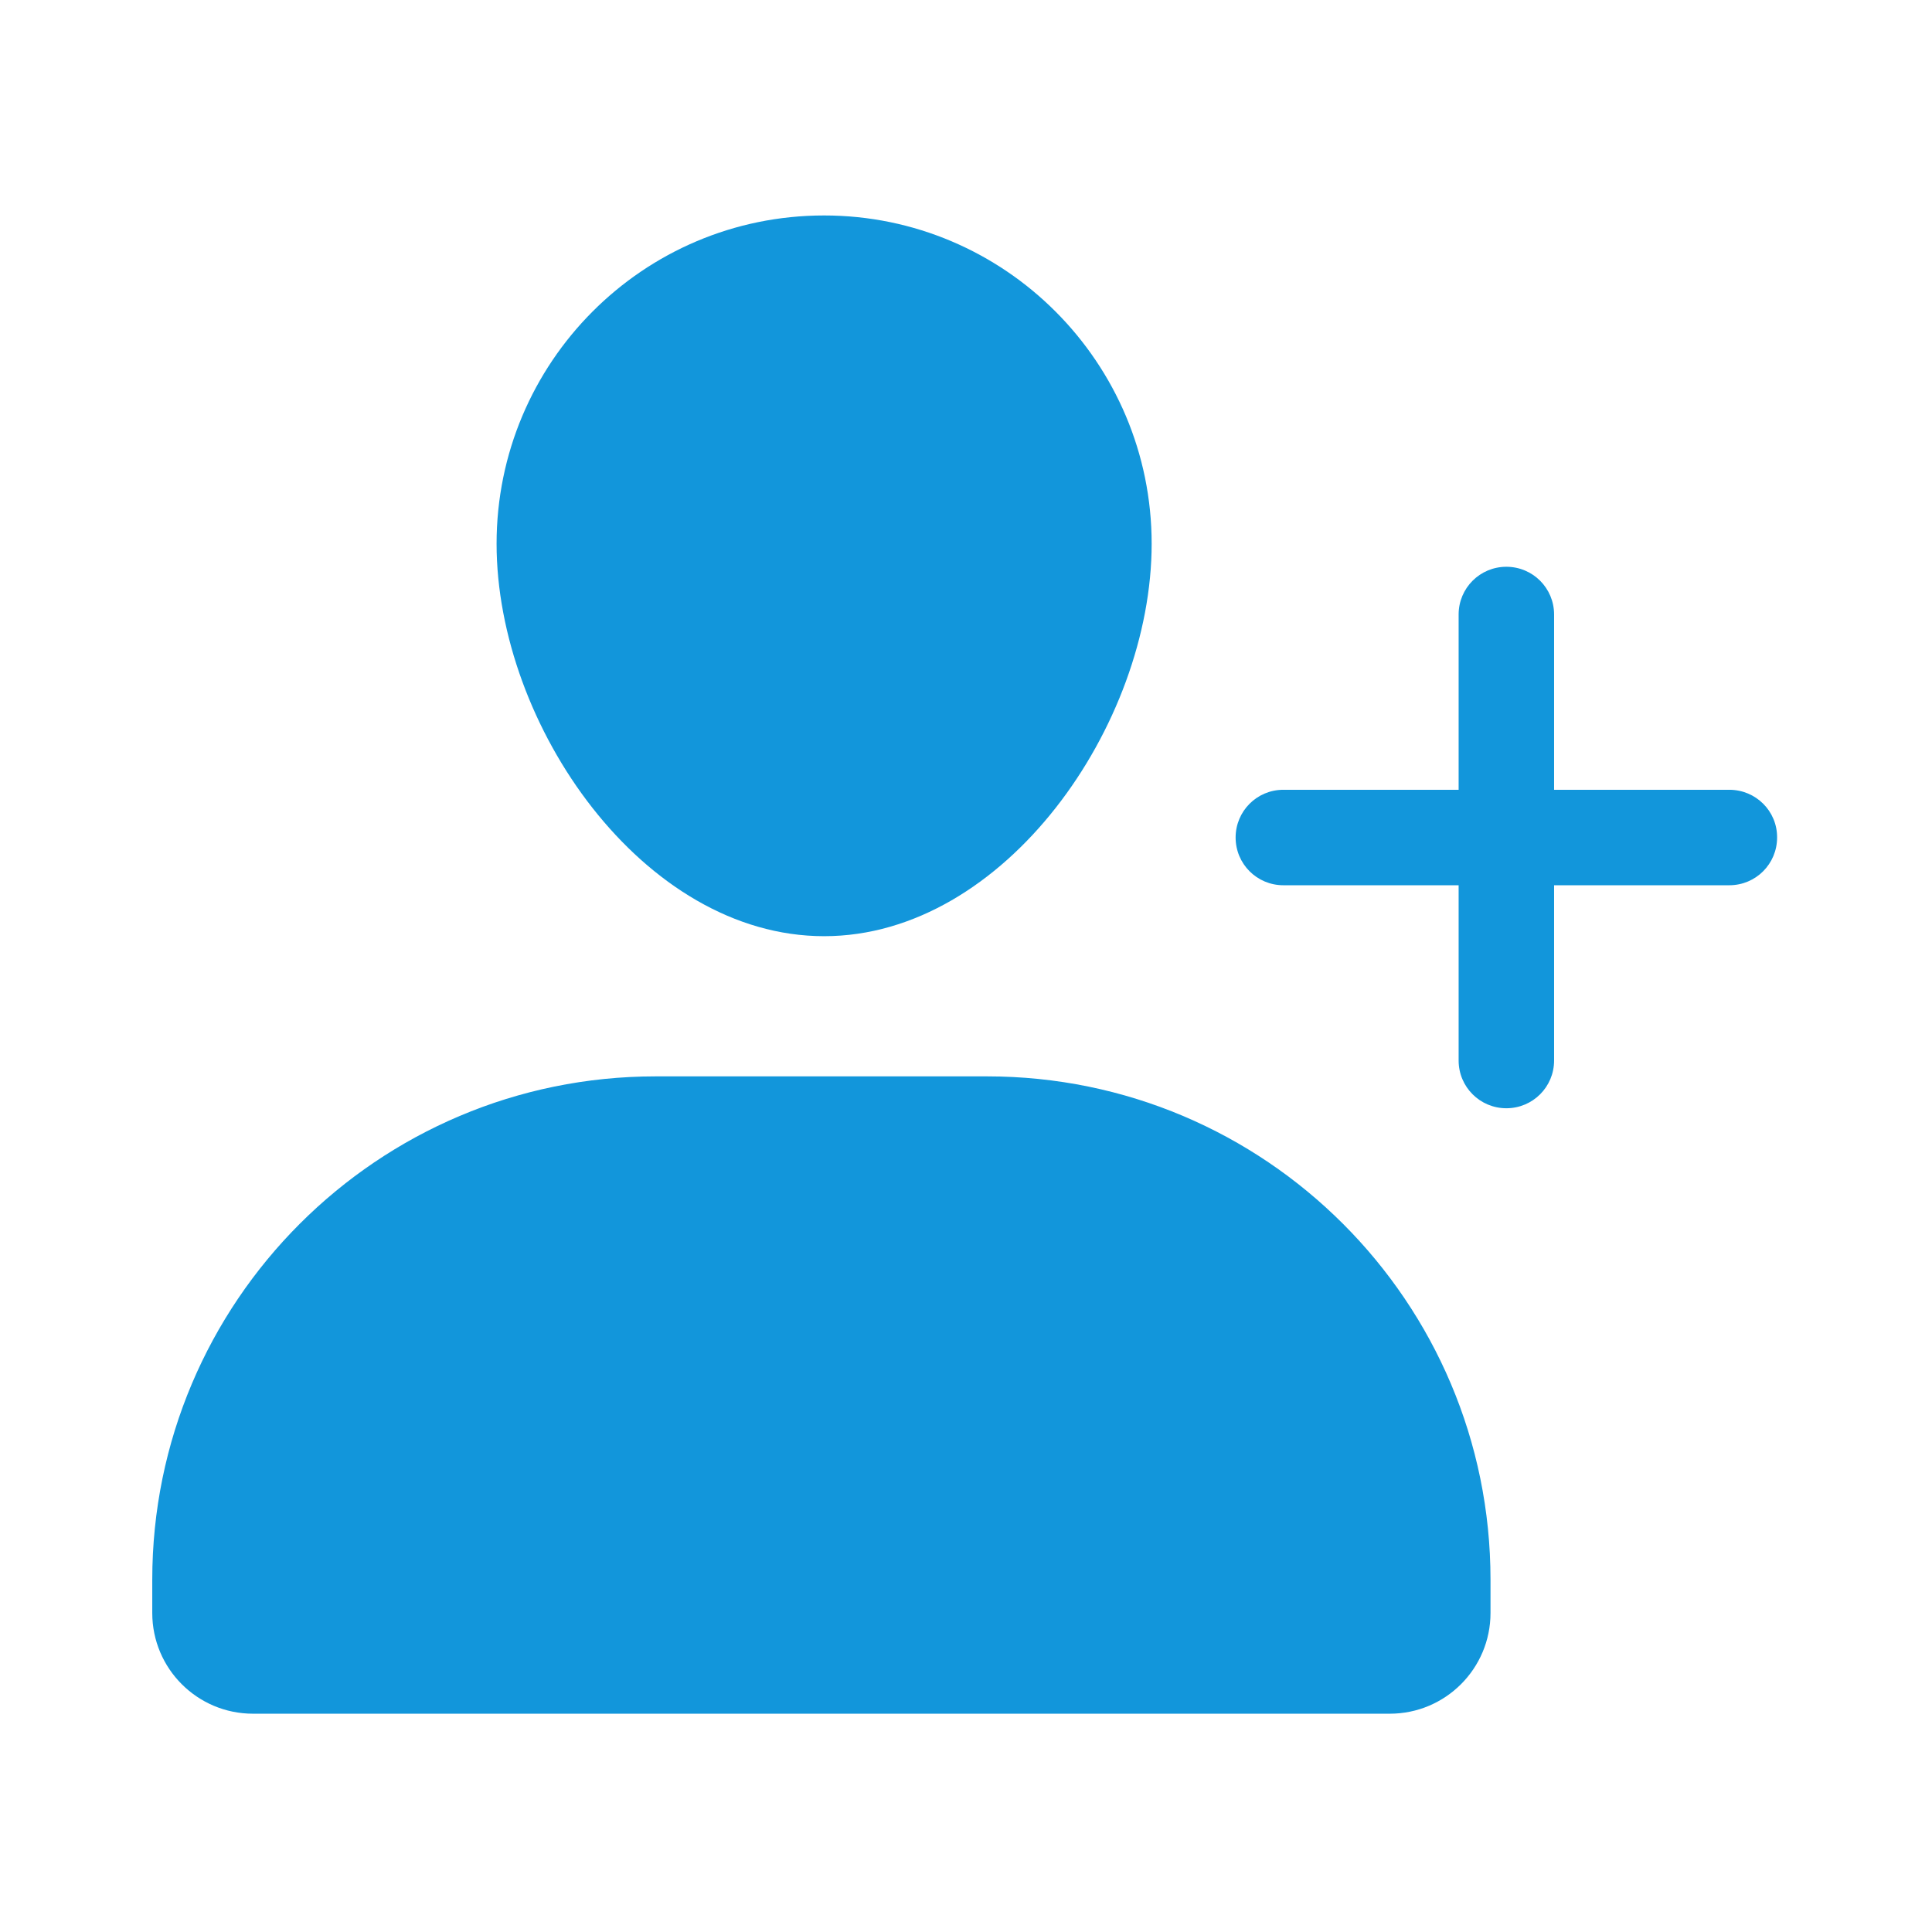 <svg xmlns="http://www.w3.org/2000/svg" viewBox="0 0 1024 1024">
  <title>add</title>
  <defs>
    <style type="text/css"></style>
  </defs>
  <path
    d="M916.6 418.6h-92.9v-92.9c0-14-11.3-25.3-25.3-25.3s-25.3 11.3-25.3 25.3v92.9h-92.9c-14 0-25.3 11.3-25.3 25.3s11.3 25.3 25.3 25.3h92.9v92.9c0 14 11.3 25.3 25.3 25.3s25.3-11.3 25.3-25.3v-92.9h92.9c14 0 25.3-11.3 25.3-25.3 0.1-14-11.3-25.3-25.3-25.3zM523.2 570.5H347.5C200.2 570.5 80.7 690 80.7 837.3v17.6c0 29.5 23.9 53.4 53.4 53.4h602.5c29.5 0 53.4-23.9 53.4-53.4v-17.6c0-147.3-119.5-266.8-266.8-266.8z m-86.4-74.3c95.8 0 173.6-112 173.6-208s-77.8-174-173.6-174c-95.9 0-173.6 77.9-173.6 174s77.7 208 173.6 208z"
    fill="#1296db" p-id="4012"></path>
</svg>
